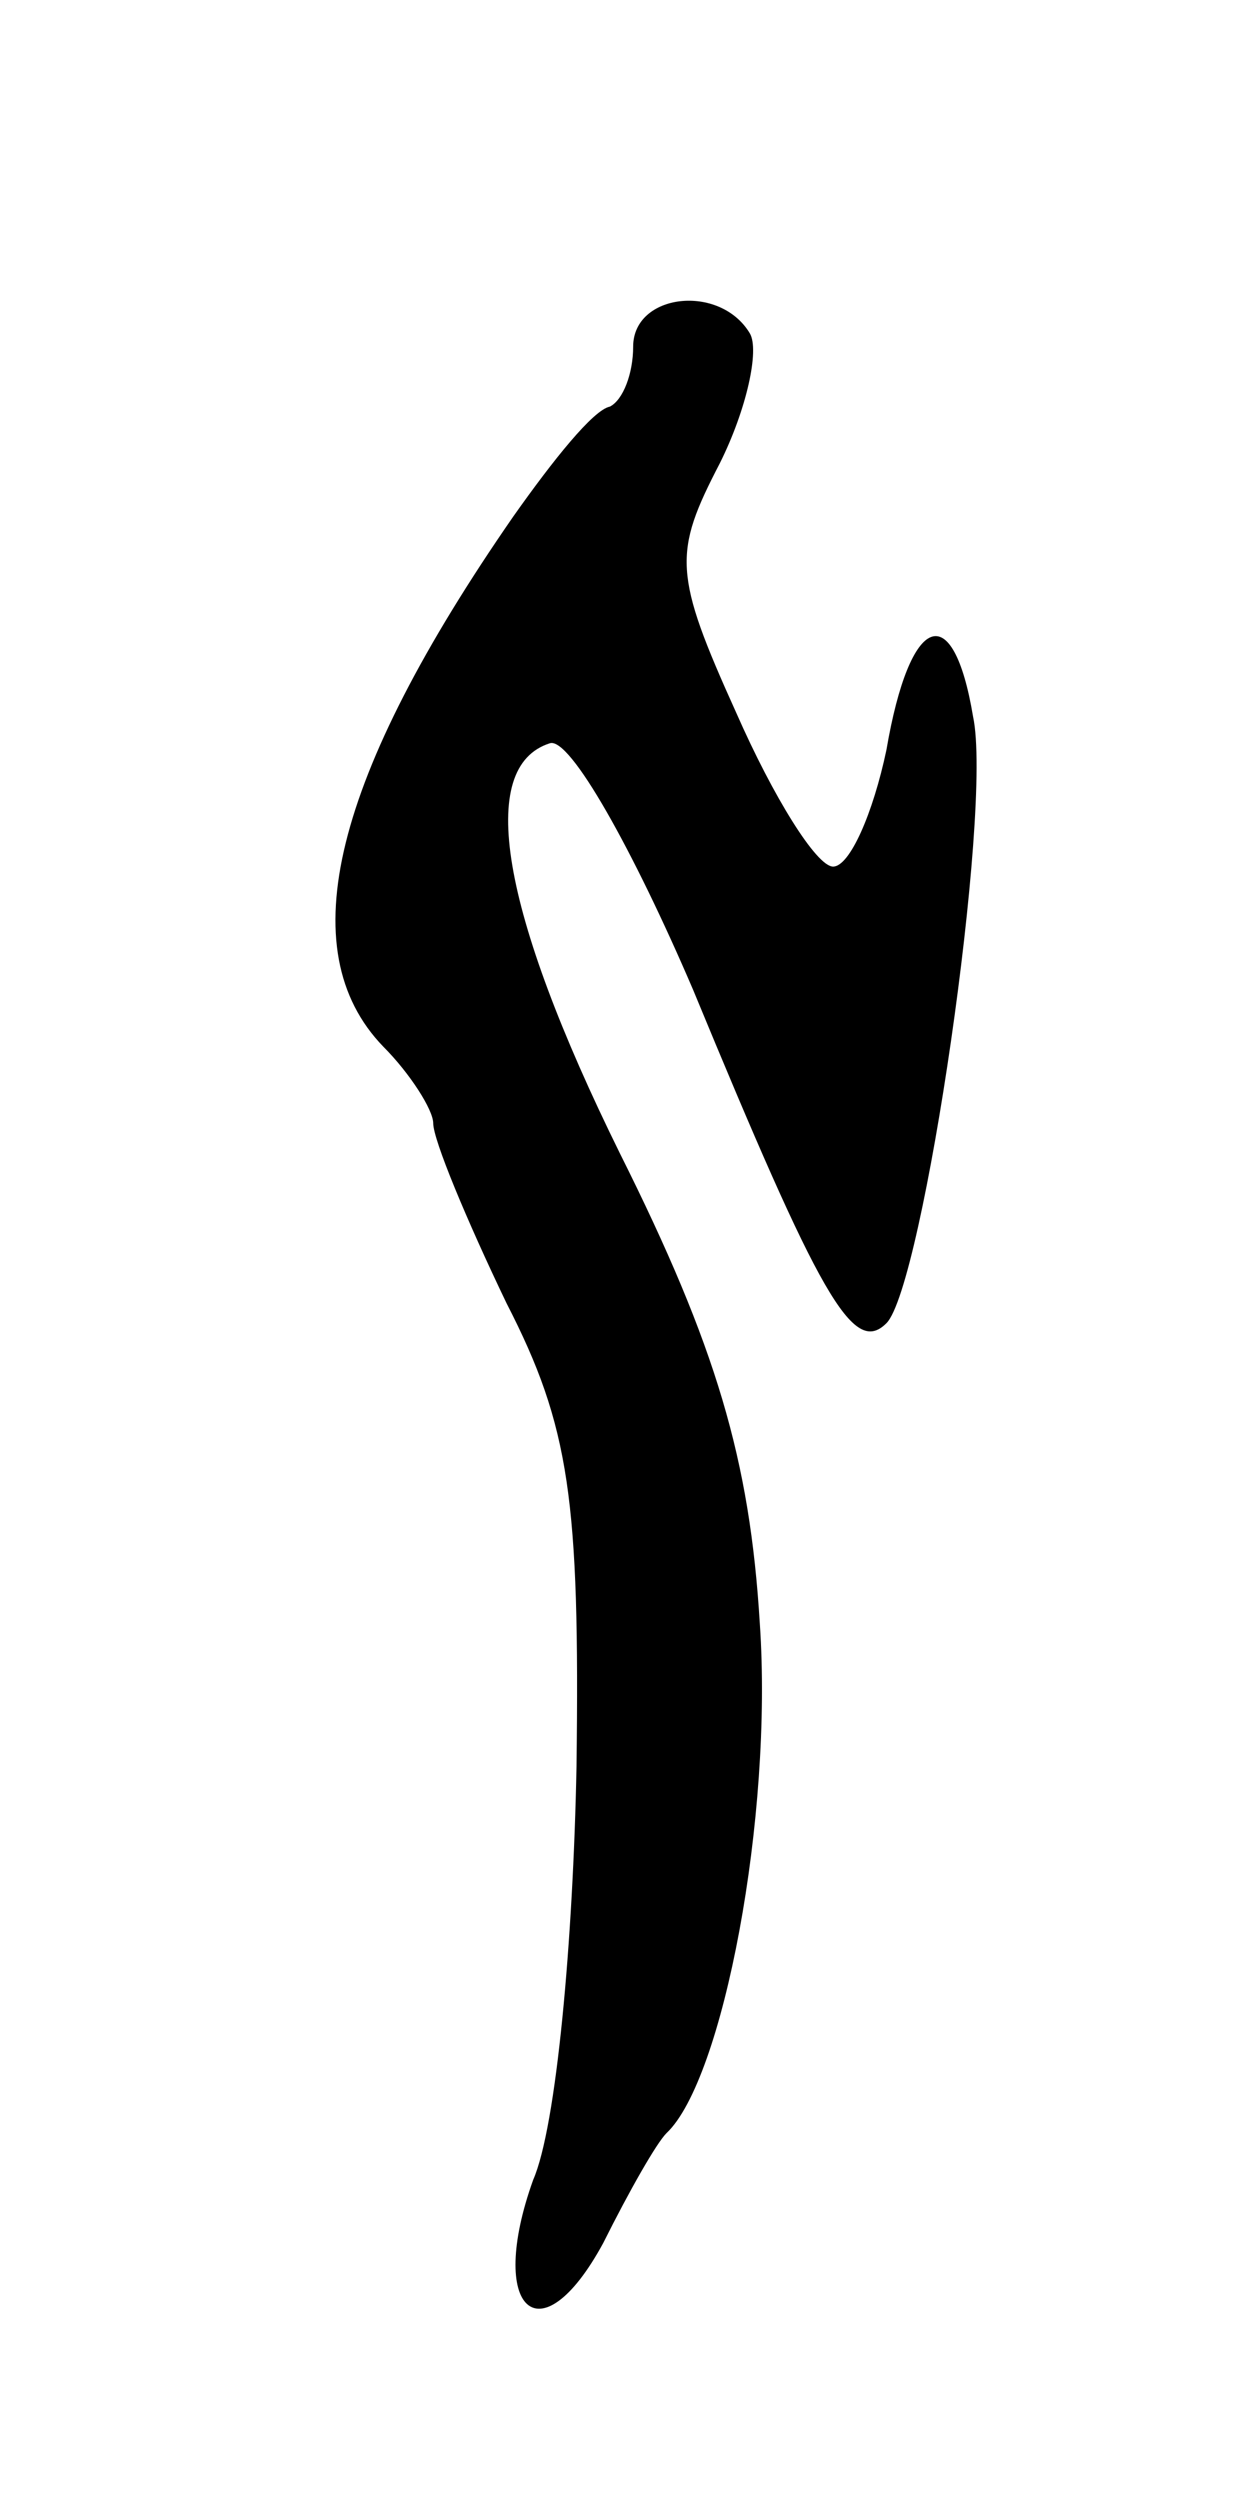 <svg version="1.0" xmlns="http://www.w3.org/2000/svg"
 width="37pt" height="75pt" viewBox="0 0 37 75"
 preserveAspectRatio="xMidYMid meet">
<g transform="translate(0,75) scale(0.1,-0.1)"
fill="#000000" stroke="none">
<path d="M190 646 c0 -8 -3 -16 -7 -18 -5 -1 -17 -16 -29 -33 -54 -78 -67
-130 -39 -159 8 -8 15 -19 15 -23 0 -5 10 -29 22 -54 19 -37 22 -59 21 -139
-1 -52 -6 -108 -13 -124 -14 -39 2 -54 21 -19 8 16 16 30 19 33 17 16 32 95
28 153 -3 49 -13 83 -42 141 -36 73 -43 116 -21 123 6 2 25 -32 43 -74 38 -92
48 -110 58 -100 11 11 32 154 26 182 -6 36 -19 31 -26 -10 -4 -19 -11 -35 -16
-35 -5 0 -18 21 -29 46 -19 42 -19 48 -5 75 8 16 12 34 9 39 -9 15 -35 12 -35
-4z"/>
</g>
</svg>
